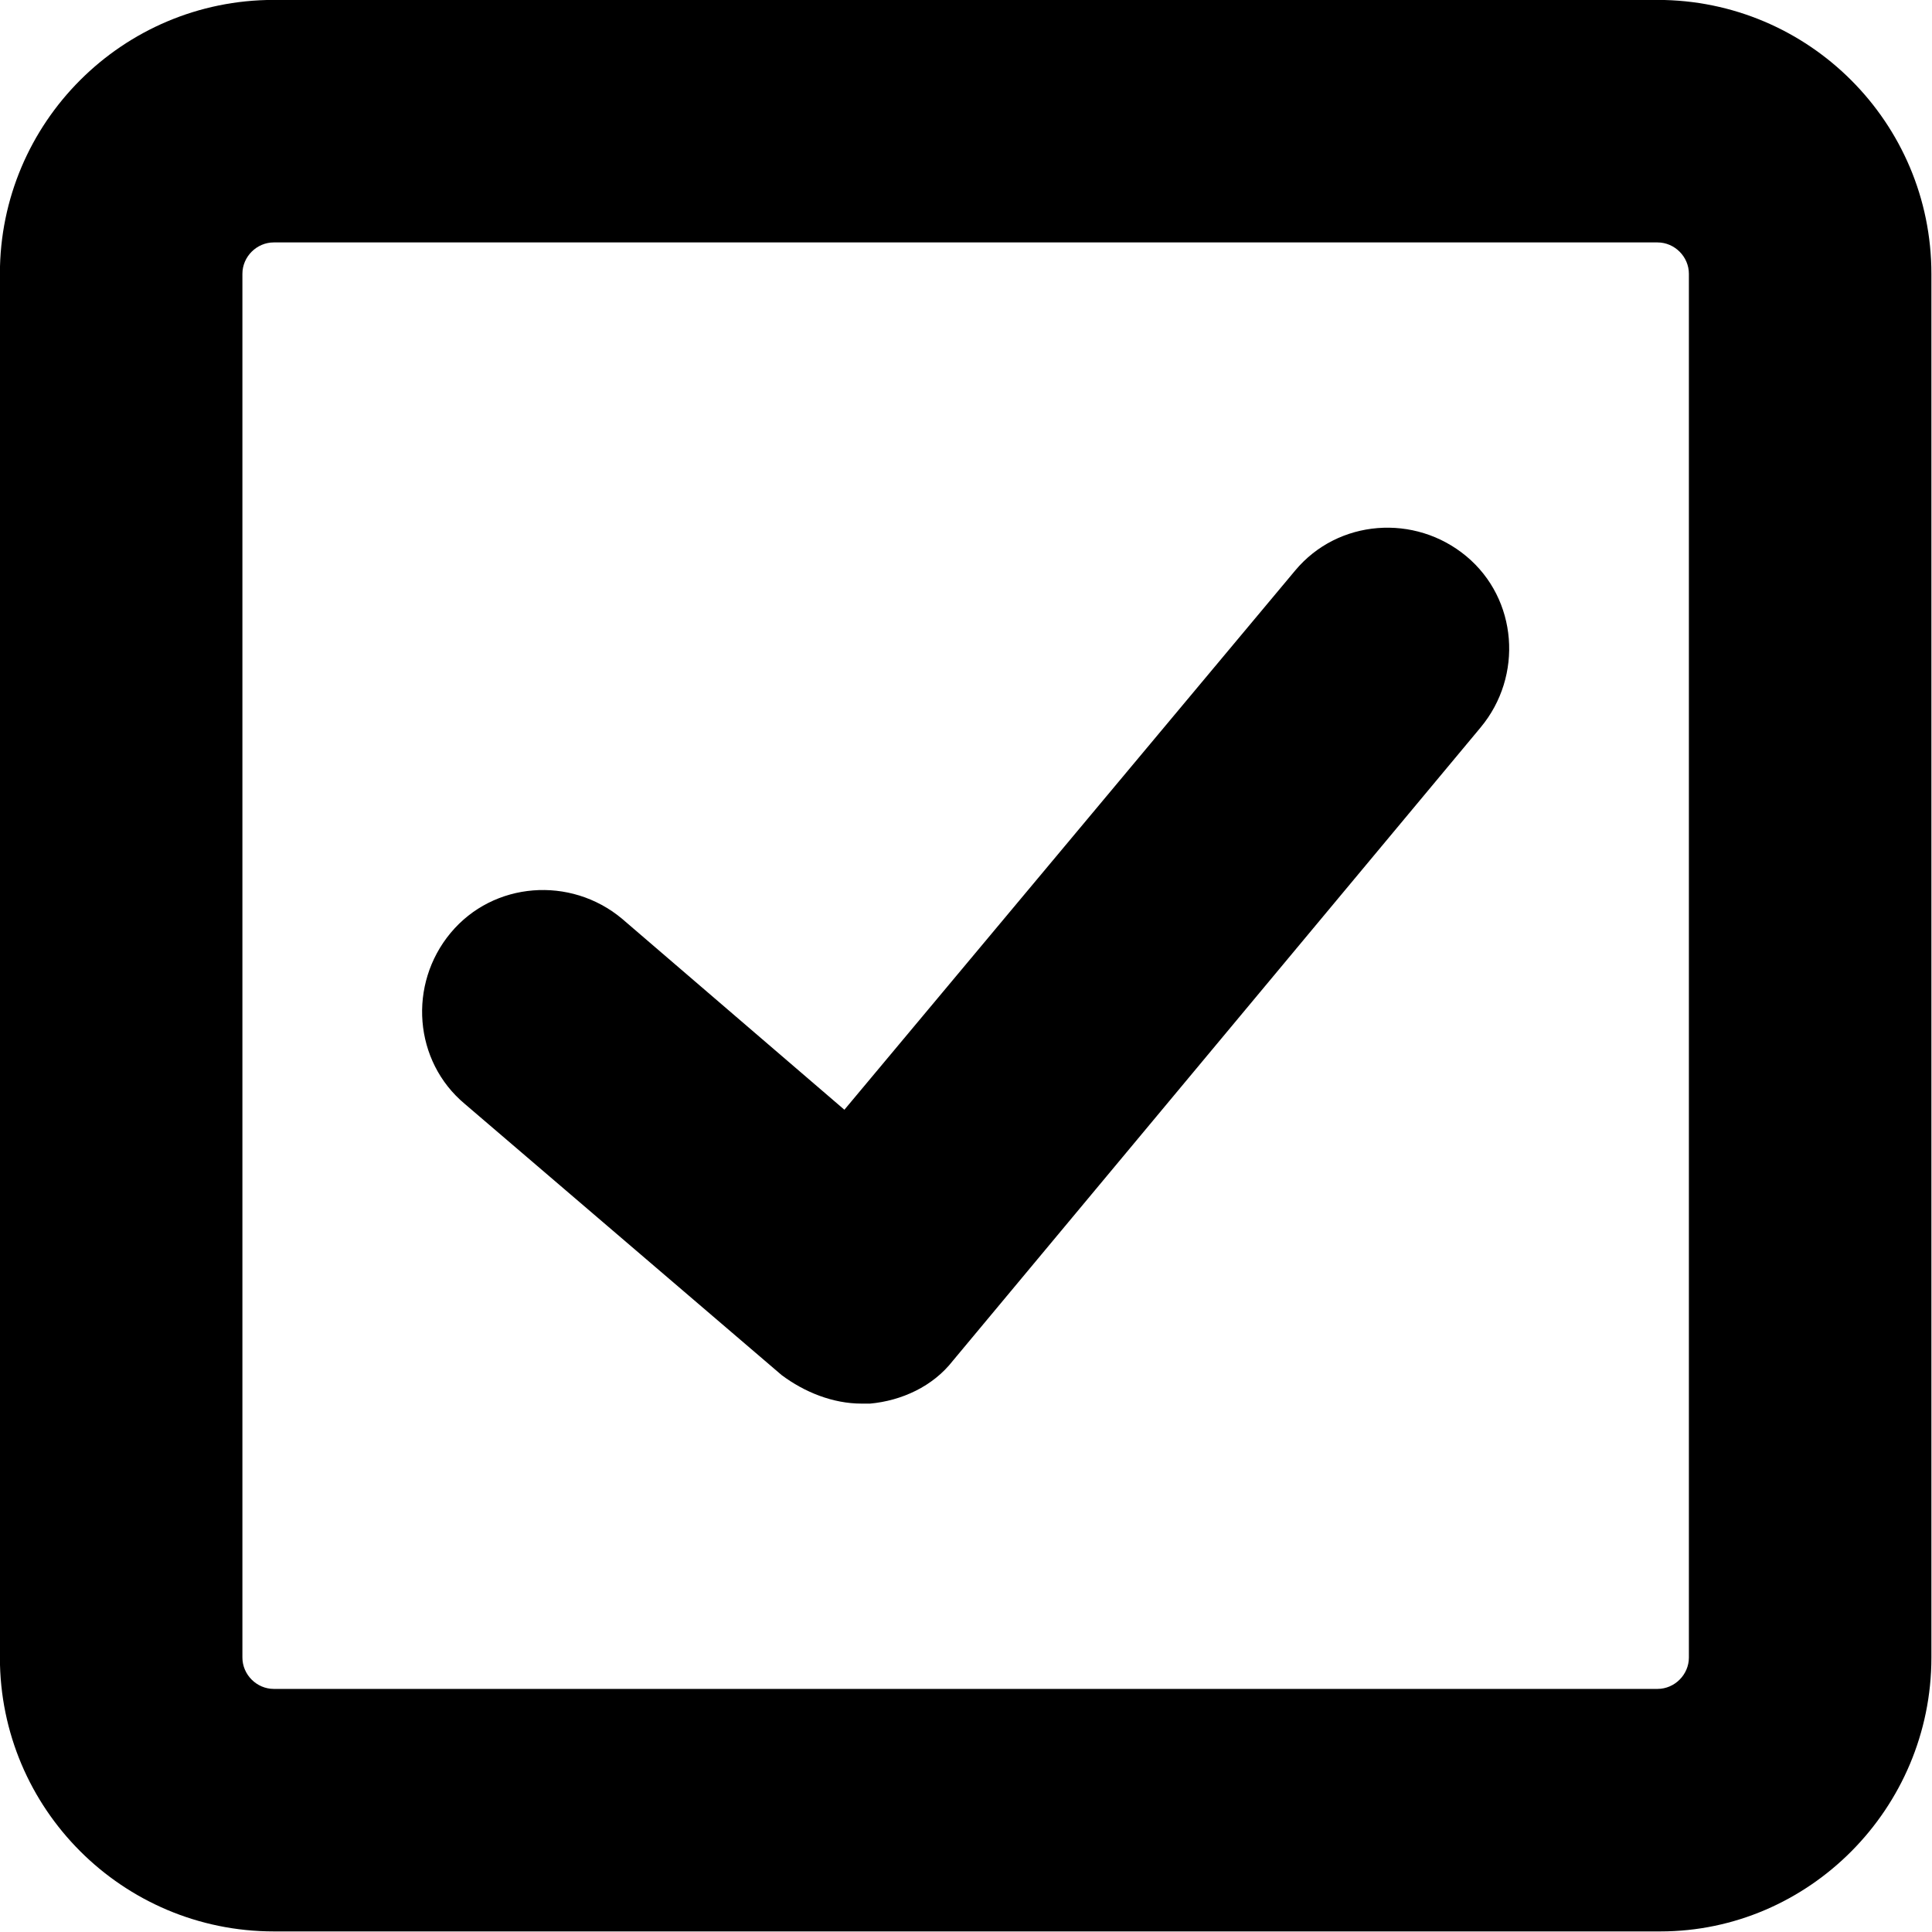 <?xml version="1.0" encoding="UTF-8" standalone="no"?>
<!-- Created with Inkscape (http://www.inkscape.org/) frederick allen  https://thenounproject.com/term/checkbox/333374/-->

<svg
   xmlns:dc="http://purl.org/dc/elements/1.1/"
   xmlns:cc="http://creativecommons.org/ns#"
   xmlns:rdf="http://www.w3.org/1999/02/22-rdf-syntax-ns#"
   xmlns:svg="http://www.w3.org/2000/svg"
   xmlns="http://www.w3.org/2000/svg"
   xmlns:sodipodi="http://sodipodi.sourceforge.net/DTD/sodipodi-0.dtd"
   xmlns:inkscape="http://www.inkscape.org/namespaces/inkscape"
   width="24.902mm"
   height="24.902mm"
   viewBox="0 0 88.236 88.236"
   id="svg2"
   version="1.1"
   inkscape:version="0.91 r13725"
   sodipodi:docname="checkbox-checked.svg">
  <defs
     id="defs4" />
  <sodipodi:namedview
     id="base"
     pagecolor="#ffffff"
     bordercolor="#666666"
     borderopacity="1.0"
     inkscape:pageopacity="0.0"
     inkscape:pageshadow="2"
     inkscape:zoom="5.6"
     inkscape:cx="31.146909"
     inkscape:cy="51.649179"
     inkscape:document-units="px"
     inkscape:current-layer="g4735"
     showgrid="false"
     inkscape:window-width="1448"
     inkscape:window-height="838"
     inkscape:window-x="378"
     inkscape:window-y="150"
     inkscape:window-maximized="0"
     fit-margin-top="0"
     fit-margin-left="0"
     fit-margin-right="0"
     fit-margin-bottom="0" />
  <g
     inkscape:label="Layer 1"
     inkscape:groupmode="layer"
     id="layer1"
     transform="translate(-138.028,-384.6)">
    <g
       id="g4735"
       transform="translate(160.856,483.143)">
      <g
         id="g4713"
         transform="matrix(1.303,0,0,1.303,-37.296,-113.01)">
        <g
           id="g4715">
          <g
             id="g4717">
            <path
               id="path4719"
               d="m 69.3,78.8 -48.6,0 c -5.3,0 -9.6,-4.3 -9.6,-9.6 l 0,-48.5 c 0,-5.3 4.3,-9.6 9.6,-9.6 l 48.5,0 c 5.3,0 9.6,4.3 9.6,9.6 l 0,48.5 c 0,5.3 -4.3,9.6 -9.5,9.6 z M 20.7,19.6 c -0.6,0 -1.1,0.5 -1.1,1.1 l 0,48.5 c 0,0.6 0.5,1.1 1.1,1.1 l 48.5,0 c 0.6,0 1.1,-0.5 1.1,-1.1 l 0,-48.5 c 0,-0.6 -0.5,-1.1 -1.1,-1.1 l -48.5,0 z"
               inkscape:connector-curvature="0" />
          </g>
        </g>
        <g
           id="g4721">
          <path
             id="path4723"
             d="m 41.3,60.3 c -1,0 -2,-0.4 -2.8,-1 L 27.4,49.8 c -1.8,-1.5 -2,-4.2 -0.5,-6 1.5,-1.8 4.2,-2 6,-0.5 L 40.7,50 56.5,31.1 c 1.5,-1.8 4.2,-2 6,-0.5 1.8,1.5 2,4.2 0.5,6 L 44.5,58.8 c -0.7,0.9 -1.8,1.4 -2.9,1.5 -0.1,0 -0.2,0 -0.3,0 z"
             inkscape:connector-curvature="0" />
        </g>
      </g>
    </g>
  </g>
</svg>

